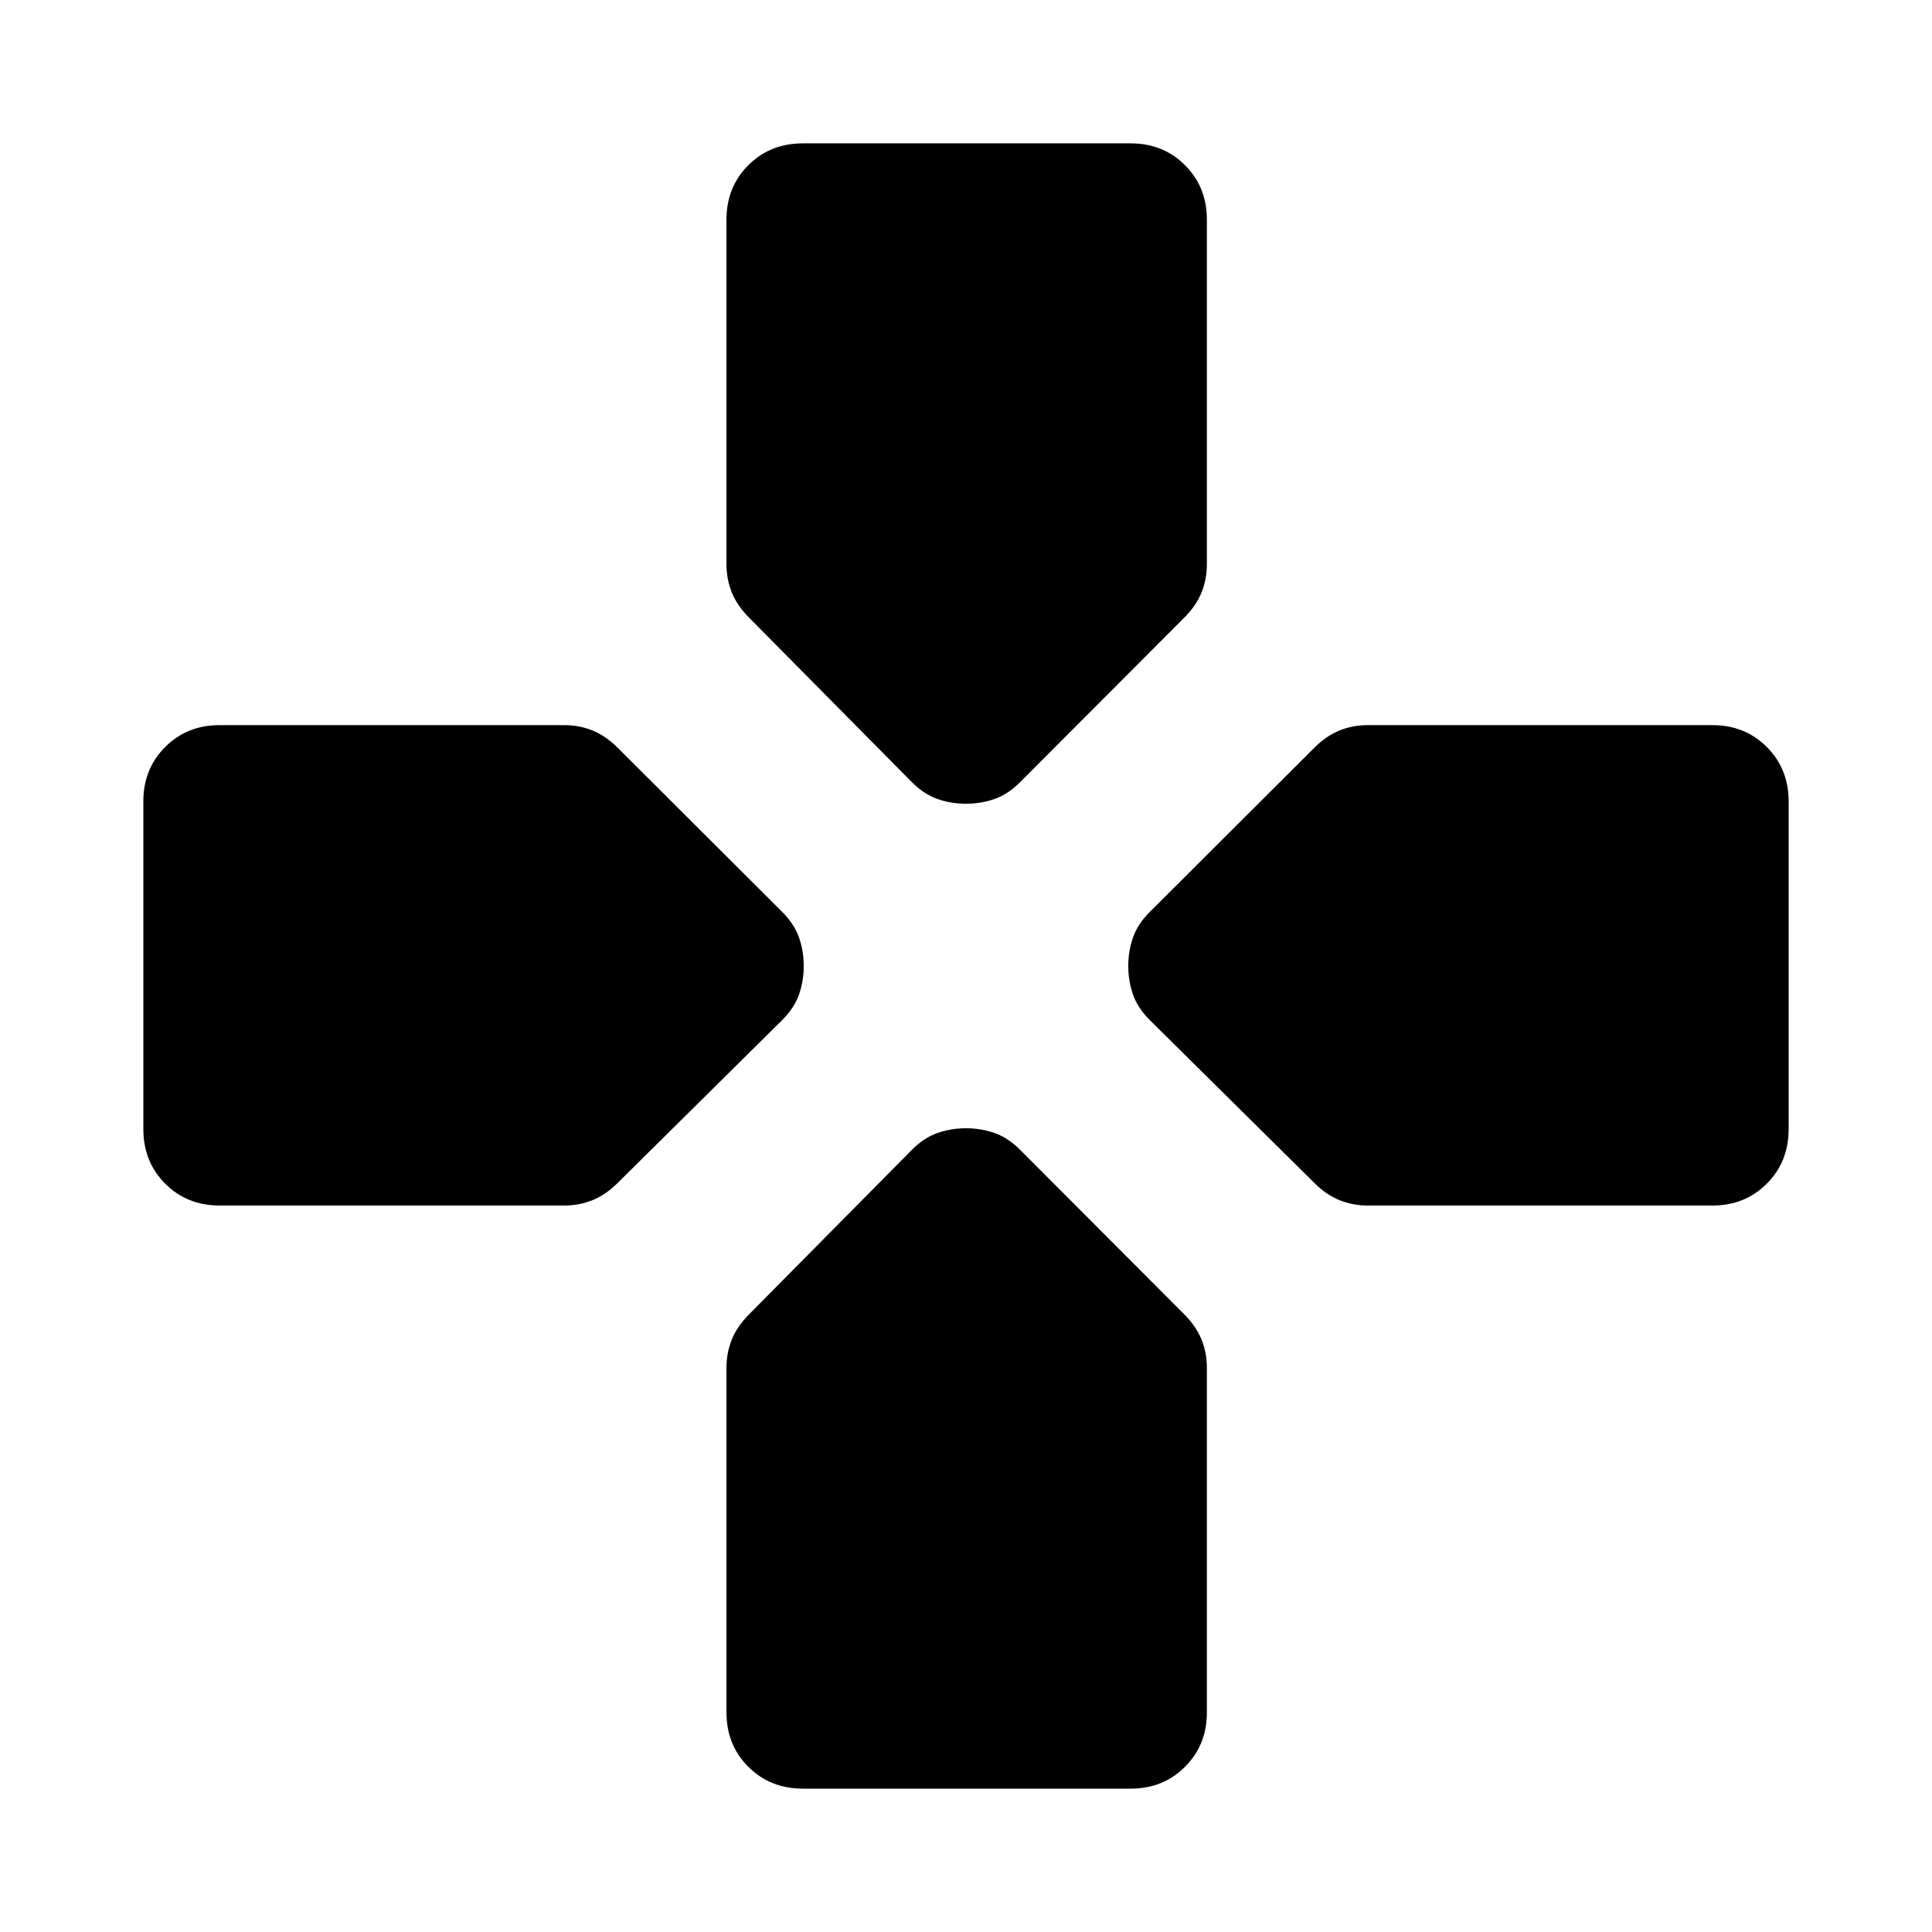<svg xmlns="http://www.w3.org/2000/svg" height="40" viewBox="0 -960 960 960" width="40"><path d="m453.24-571.22-80.99-81.82q-5.89-5.89-8.58-12.48-2.69-6.59-2.69-14.13v-171.24q0-16.17 10.85-27.02 10.86-10.86 27.18-10.86h162.8q16.17 0 27.02 10.86 10.86 10.85 10.86 27.02v171.24q0 7.54-2.69 14.13-2.7 6.59-8.59 12.48l-81.65 81.82q-5.89 5.89-12.59 8.24-6.71 2.35-14.17 2.35t-14.17-2.35q-6.7-2.35-12.59-8.24Zm117.98 117.98q-5.89-5.89-8.24-12.59-2.35-6.71-2.35-14.17t2.35-14.17q2.35-6.7 8.24-12.59l81.82-81.65q5.89-5.89 12.48-8.59 6.59-2.69 14.13-2.69h171.24q16.17 0 27.02 10.86 10.86 10.85 10.86 27.02v162.8q0 16.32-10.86 27.18-10.85 10.85-27.02 10.85H679.65q-7.54 0-14.13-2.69-6.59-2.69-12.48-8.58l-81.82-80.99ZM71.23-399.01v-162.8q0-16.17 10.86-27.02 10.85-10.86 27.02-10.86h171.24q7.54 0 14.13 2.69 6.59 2.7 12.48 8.59l81.82 81.65q5.89 5.89 8.24 12.59 2.35 6.71 2.35 14.17t-2.35 14.17q-2.35 6.7-8.24 12.59l-81.82 80.99q-5.89 5.89-12.48 8.58-6.59 2.69-14.13 2.69H109.11q-16.17 0-27.02-10.85-10.86-10.86-10.86-27.18Zm289.75 289.9v-171.24q0-7.54 2.69-14.13 2.69-6.59 8.58-12.48l80.99-81.82q5.89-5.89 12.59-8.24 6.71-2.35 14.17-2.35t14.17 2.35q6.7 2.35 12.59 8.24l81.65 81.82q5.89 5.89 8.59 12.48 2.69 6.59 2.69 14.13v171.24q0 16.17-10.86 27.02-10.85 10.86-27.02 10.86h-162.8q-16.32 0-27.18-10.86-10.85-10.85-10.85-27.02Z"/></svg>